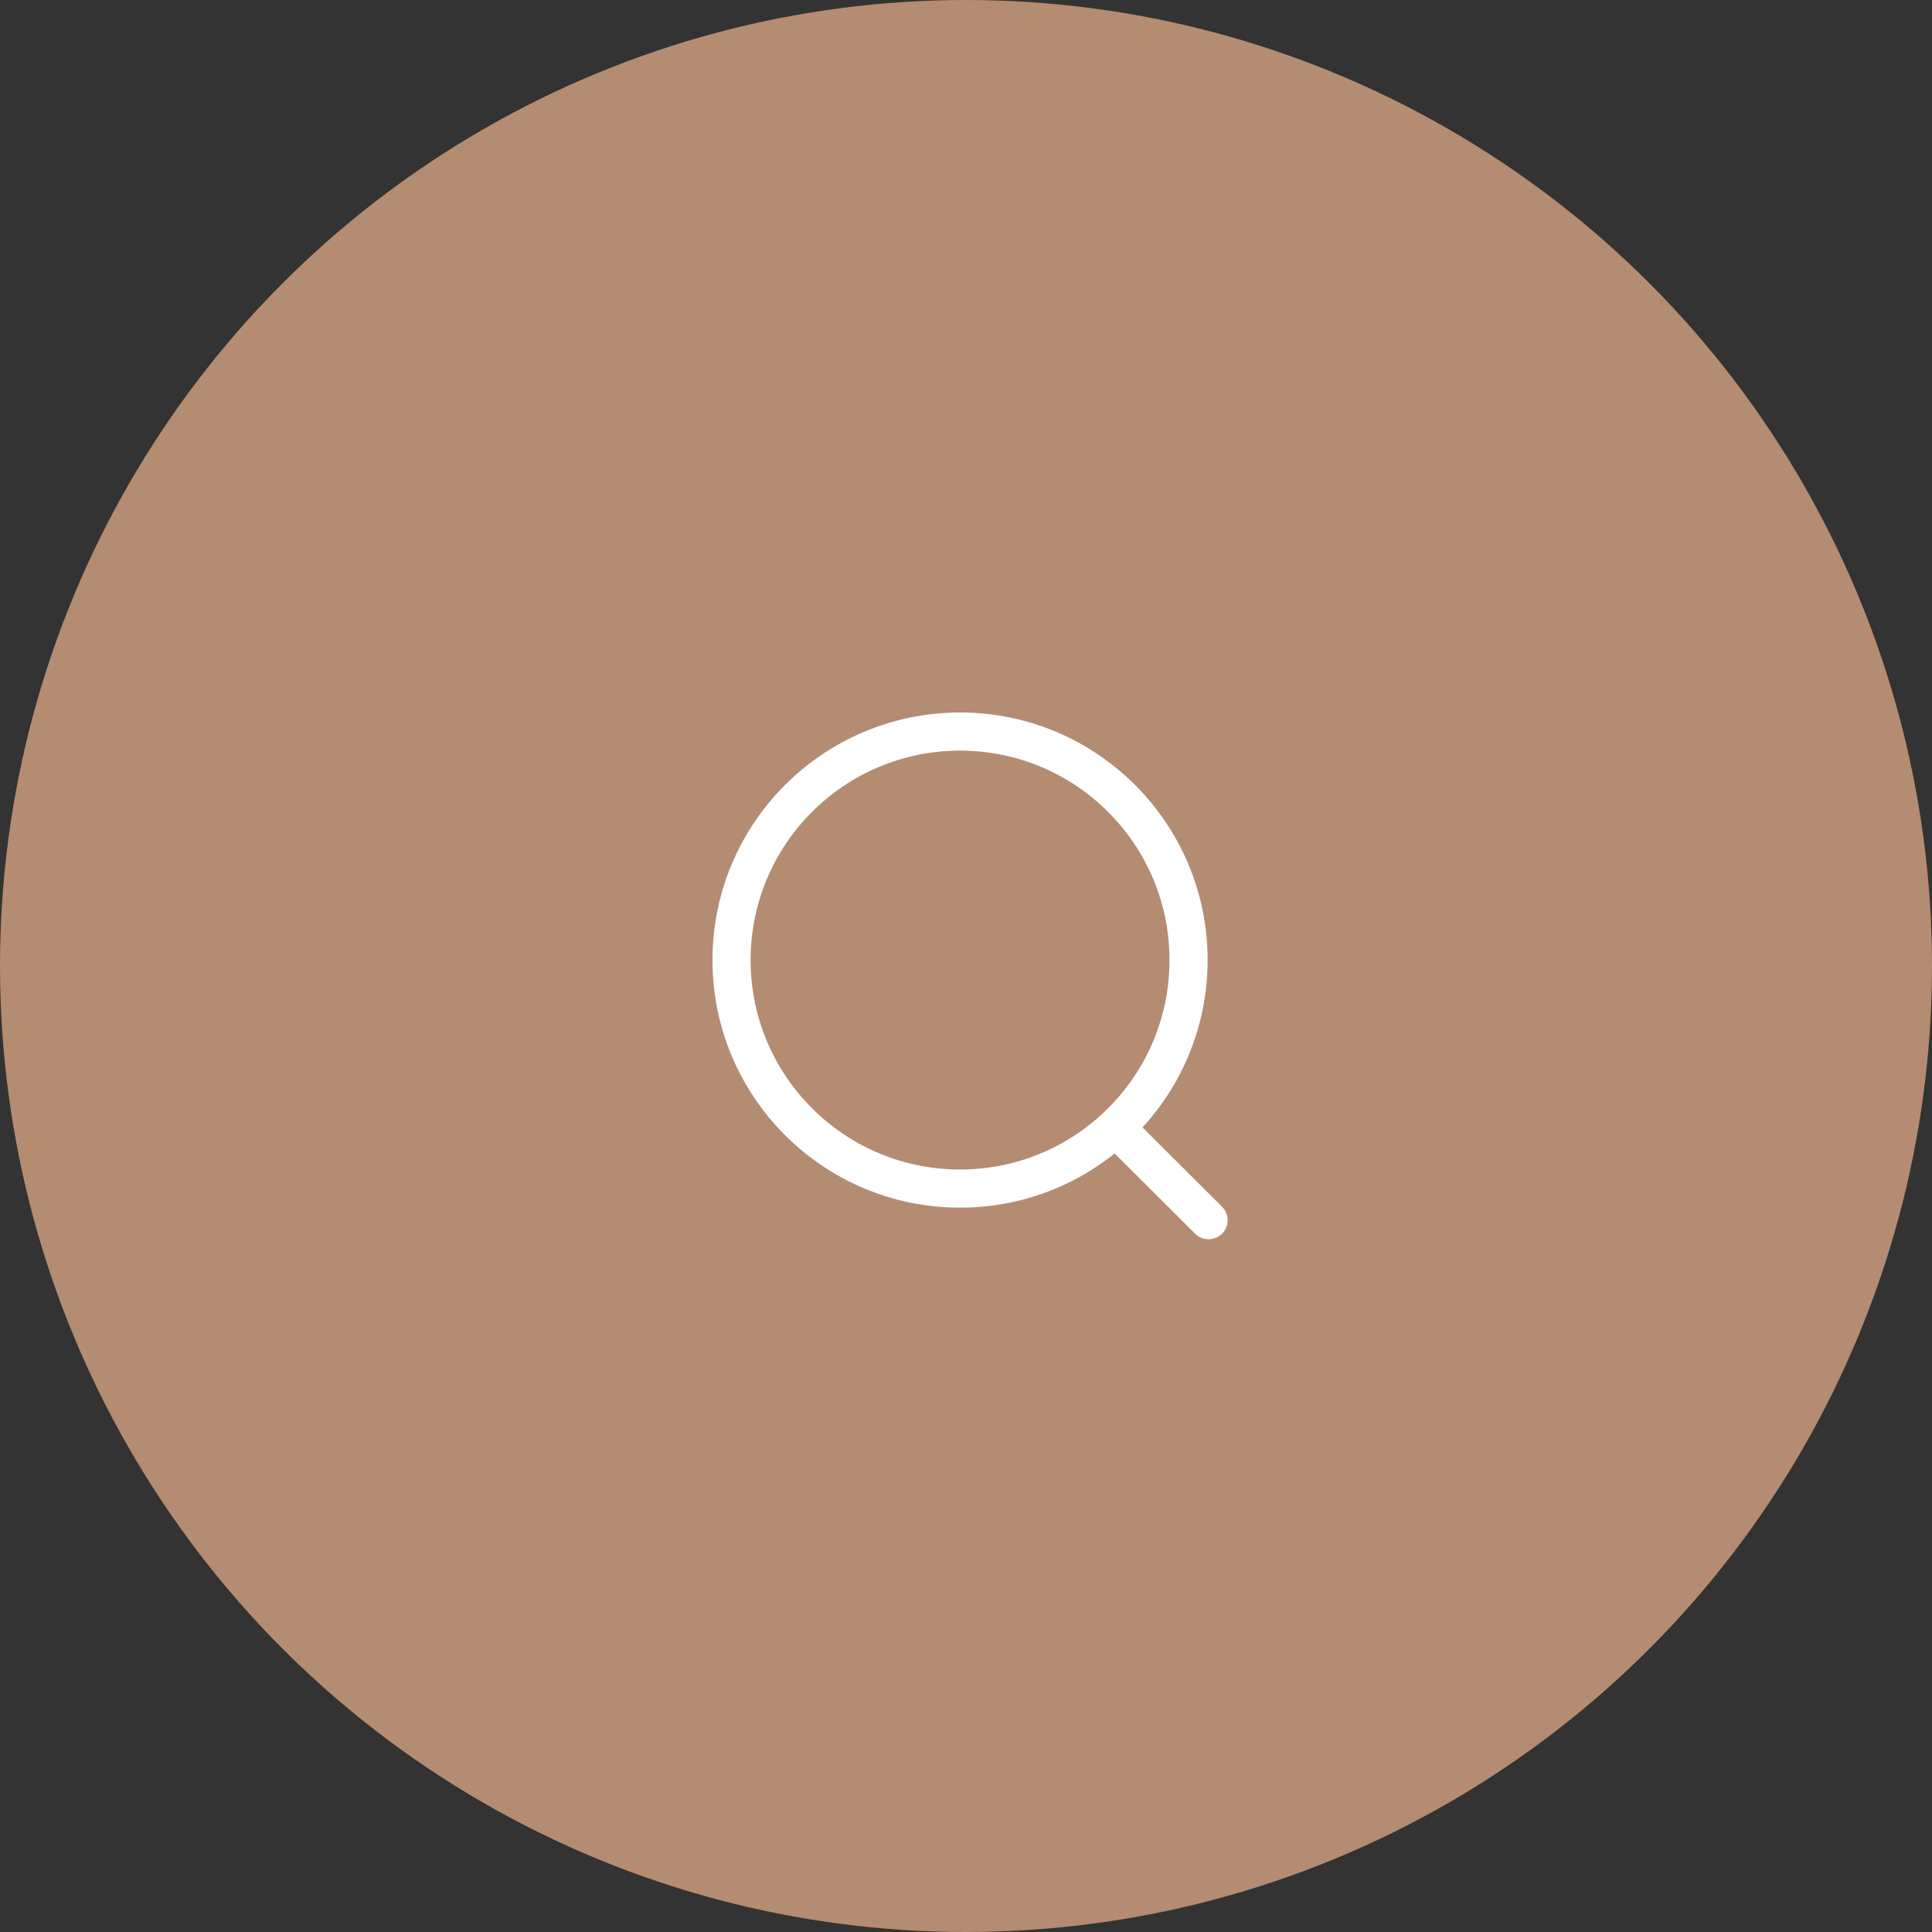 <svg width="76" height="76" viewBox="0 0 76 76" fill="none" xmlns="http://www.w3.org/2000/svg">
<rect x="0" y="0" width="76" height="76" fill="#333333" stroke="none"/>
<circle cx="38" cy="38" r="38" fill="#B48C71"/>
<circle cx="37.766" cy="37.767" r="8.989" stroke="white" stroke-width="1.5" stroke-linecap="round" stroke-linejoin="round"/>
<path d="M44.018 44.485L47.542 48" stroke="white" stroke-width="1.5" stroke-linecap="round" stroke-linejoin="round"/>
</svg>
